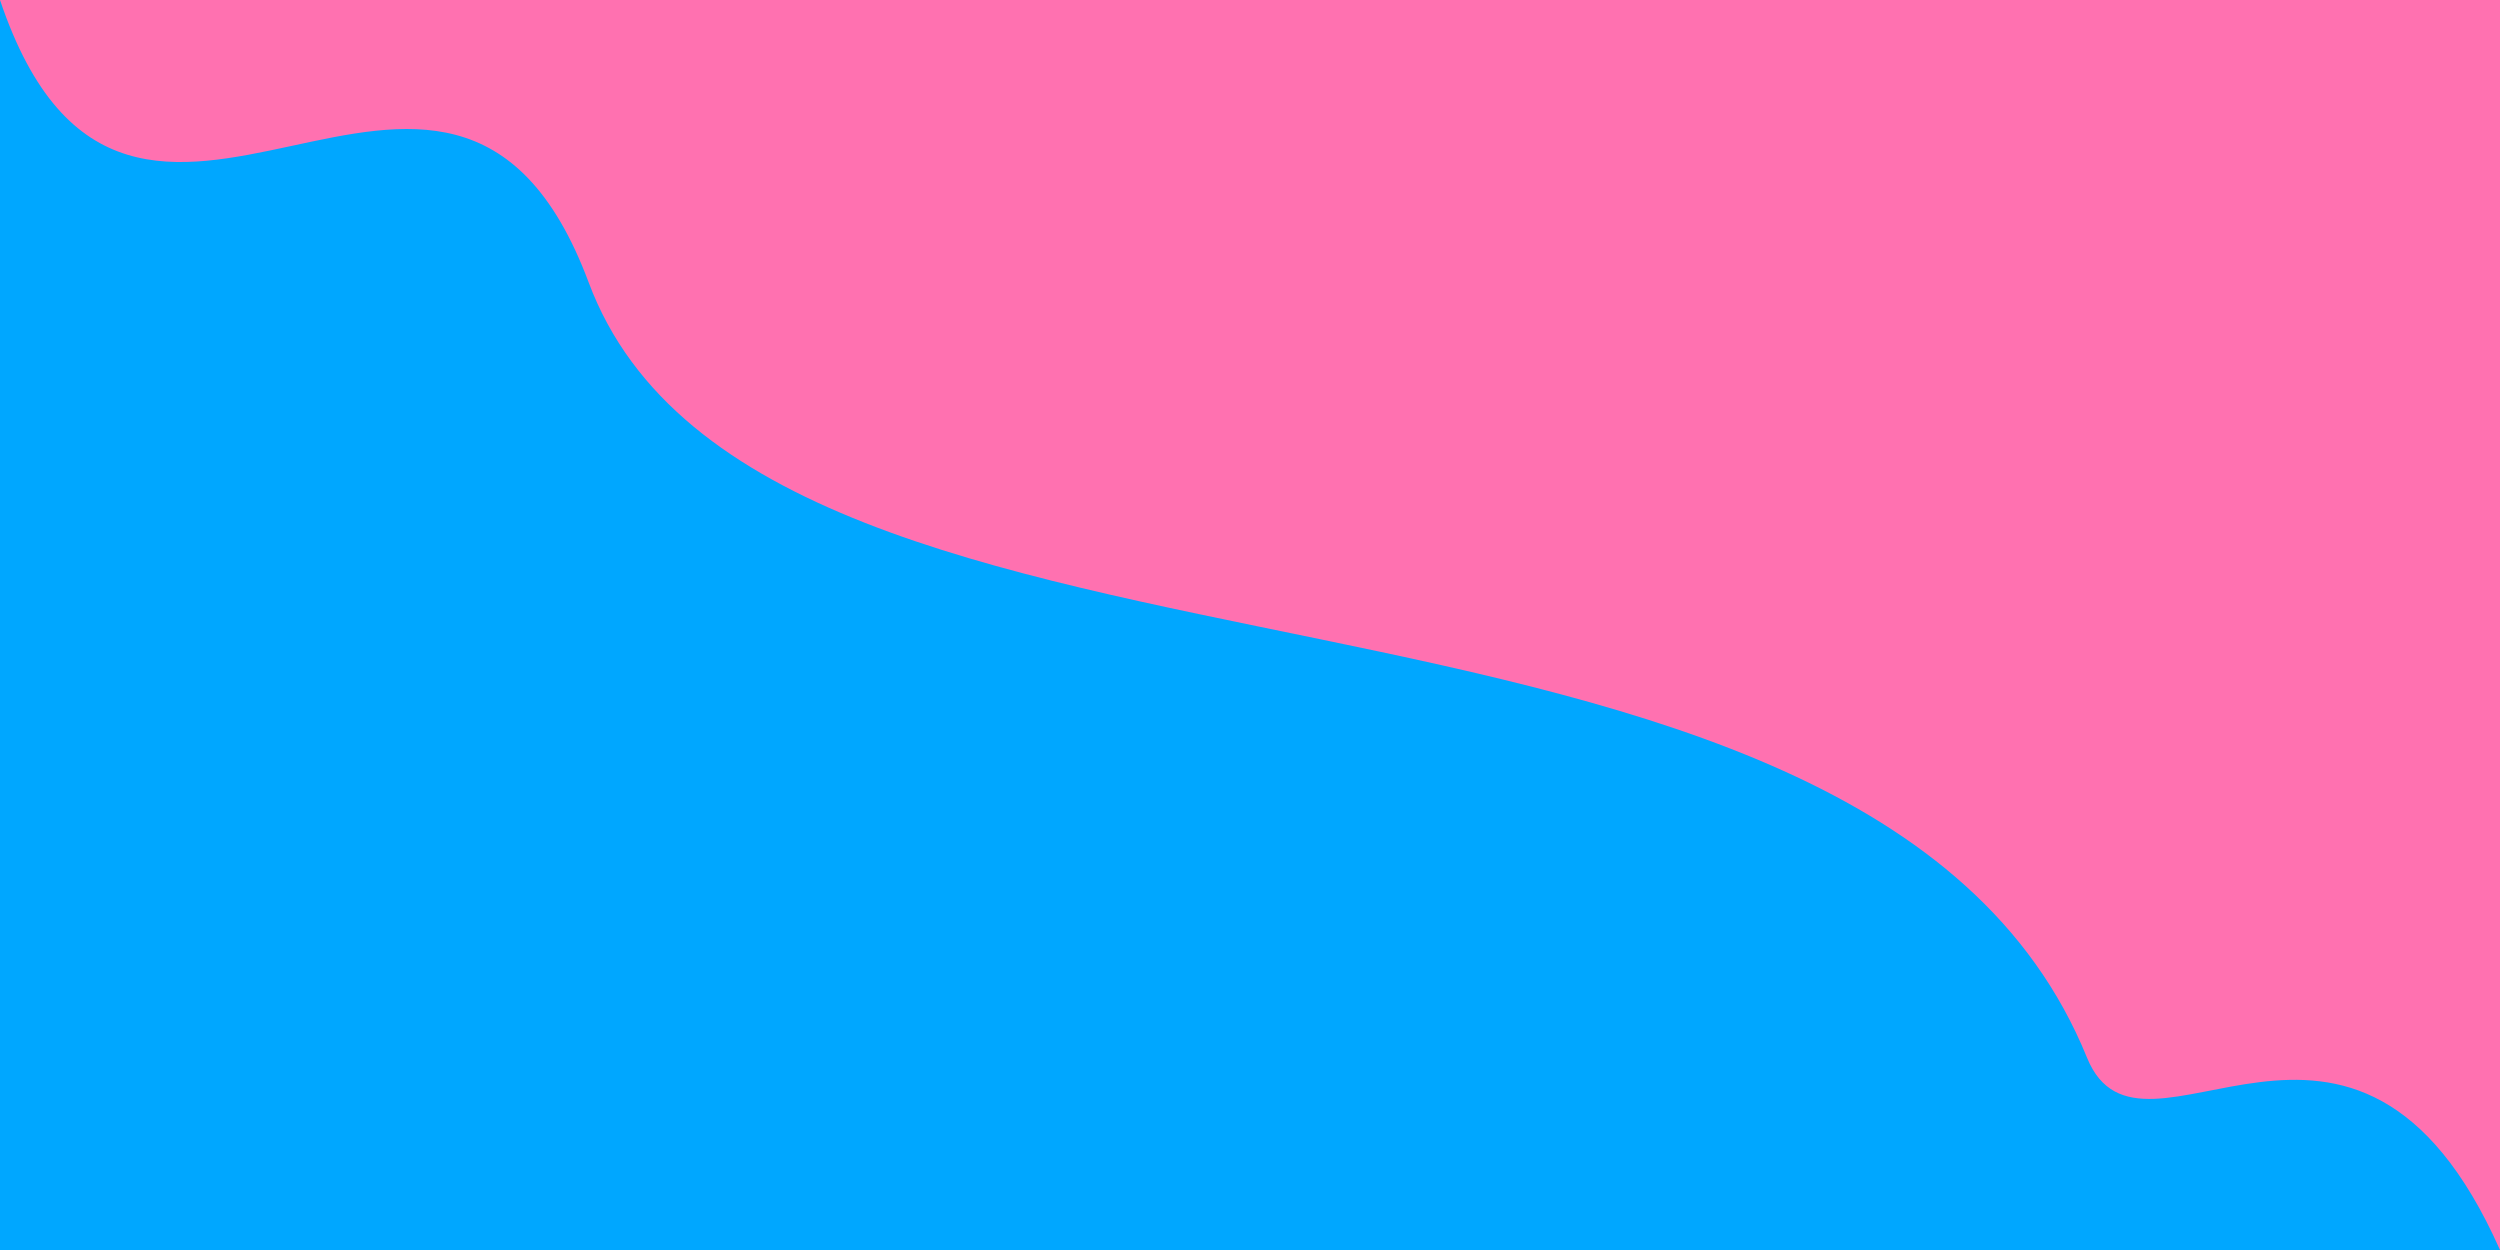 <svg preserveAspectRatio="none" viewBox="0 0 500 250" fill="none" xmlns="http://www.w3.org/2000/svg">
<g clip-path="url(#clip0_25_23)">
<path d="M500 0H0V250H500V0Z" fill="#FF71B0"/>
<path fill-rule="evenodd" clip-rule="evenodd" d="M500 250C471.01 184.715 428.392 238.573 417.399 211.528C372.854 101.958 152.51 149.552 117.729 56.472C89.809 -18.25 26.066 77.333 0 0V250H500Z" fill="#00A7FF"/>
</g>
<defs>
<clipPath id="clip0_25_23">
<rect width="500" height="250" fill="white"/>
</clipPath>
</defs>
</svg>
